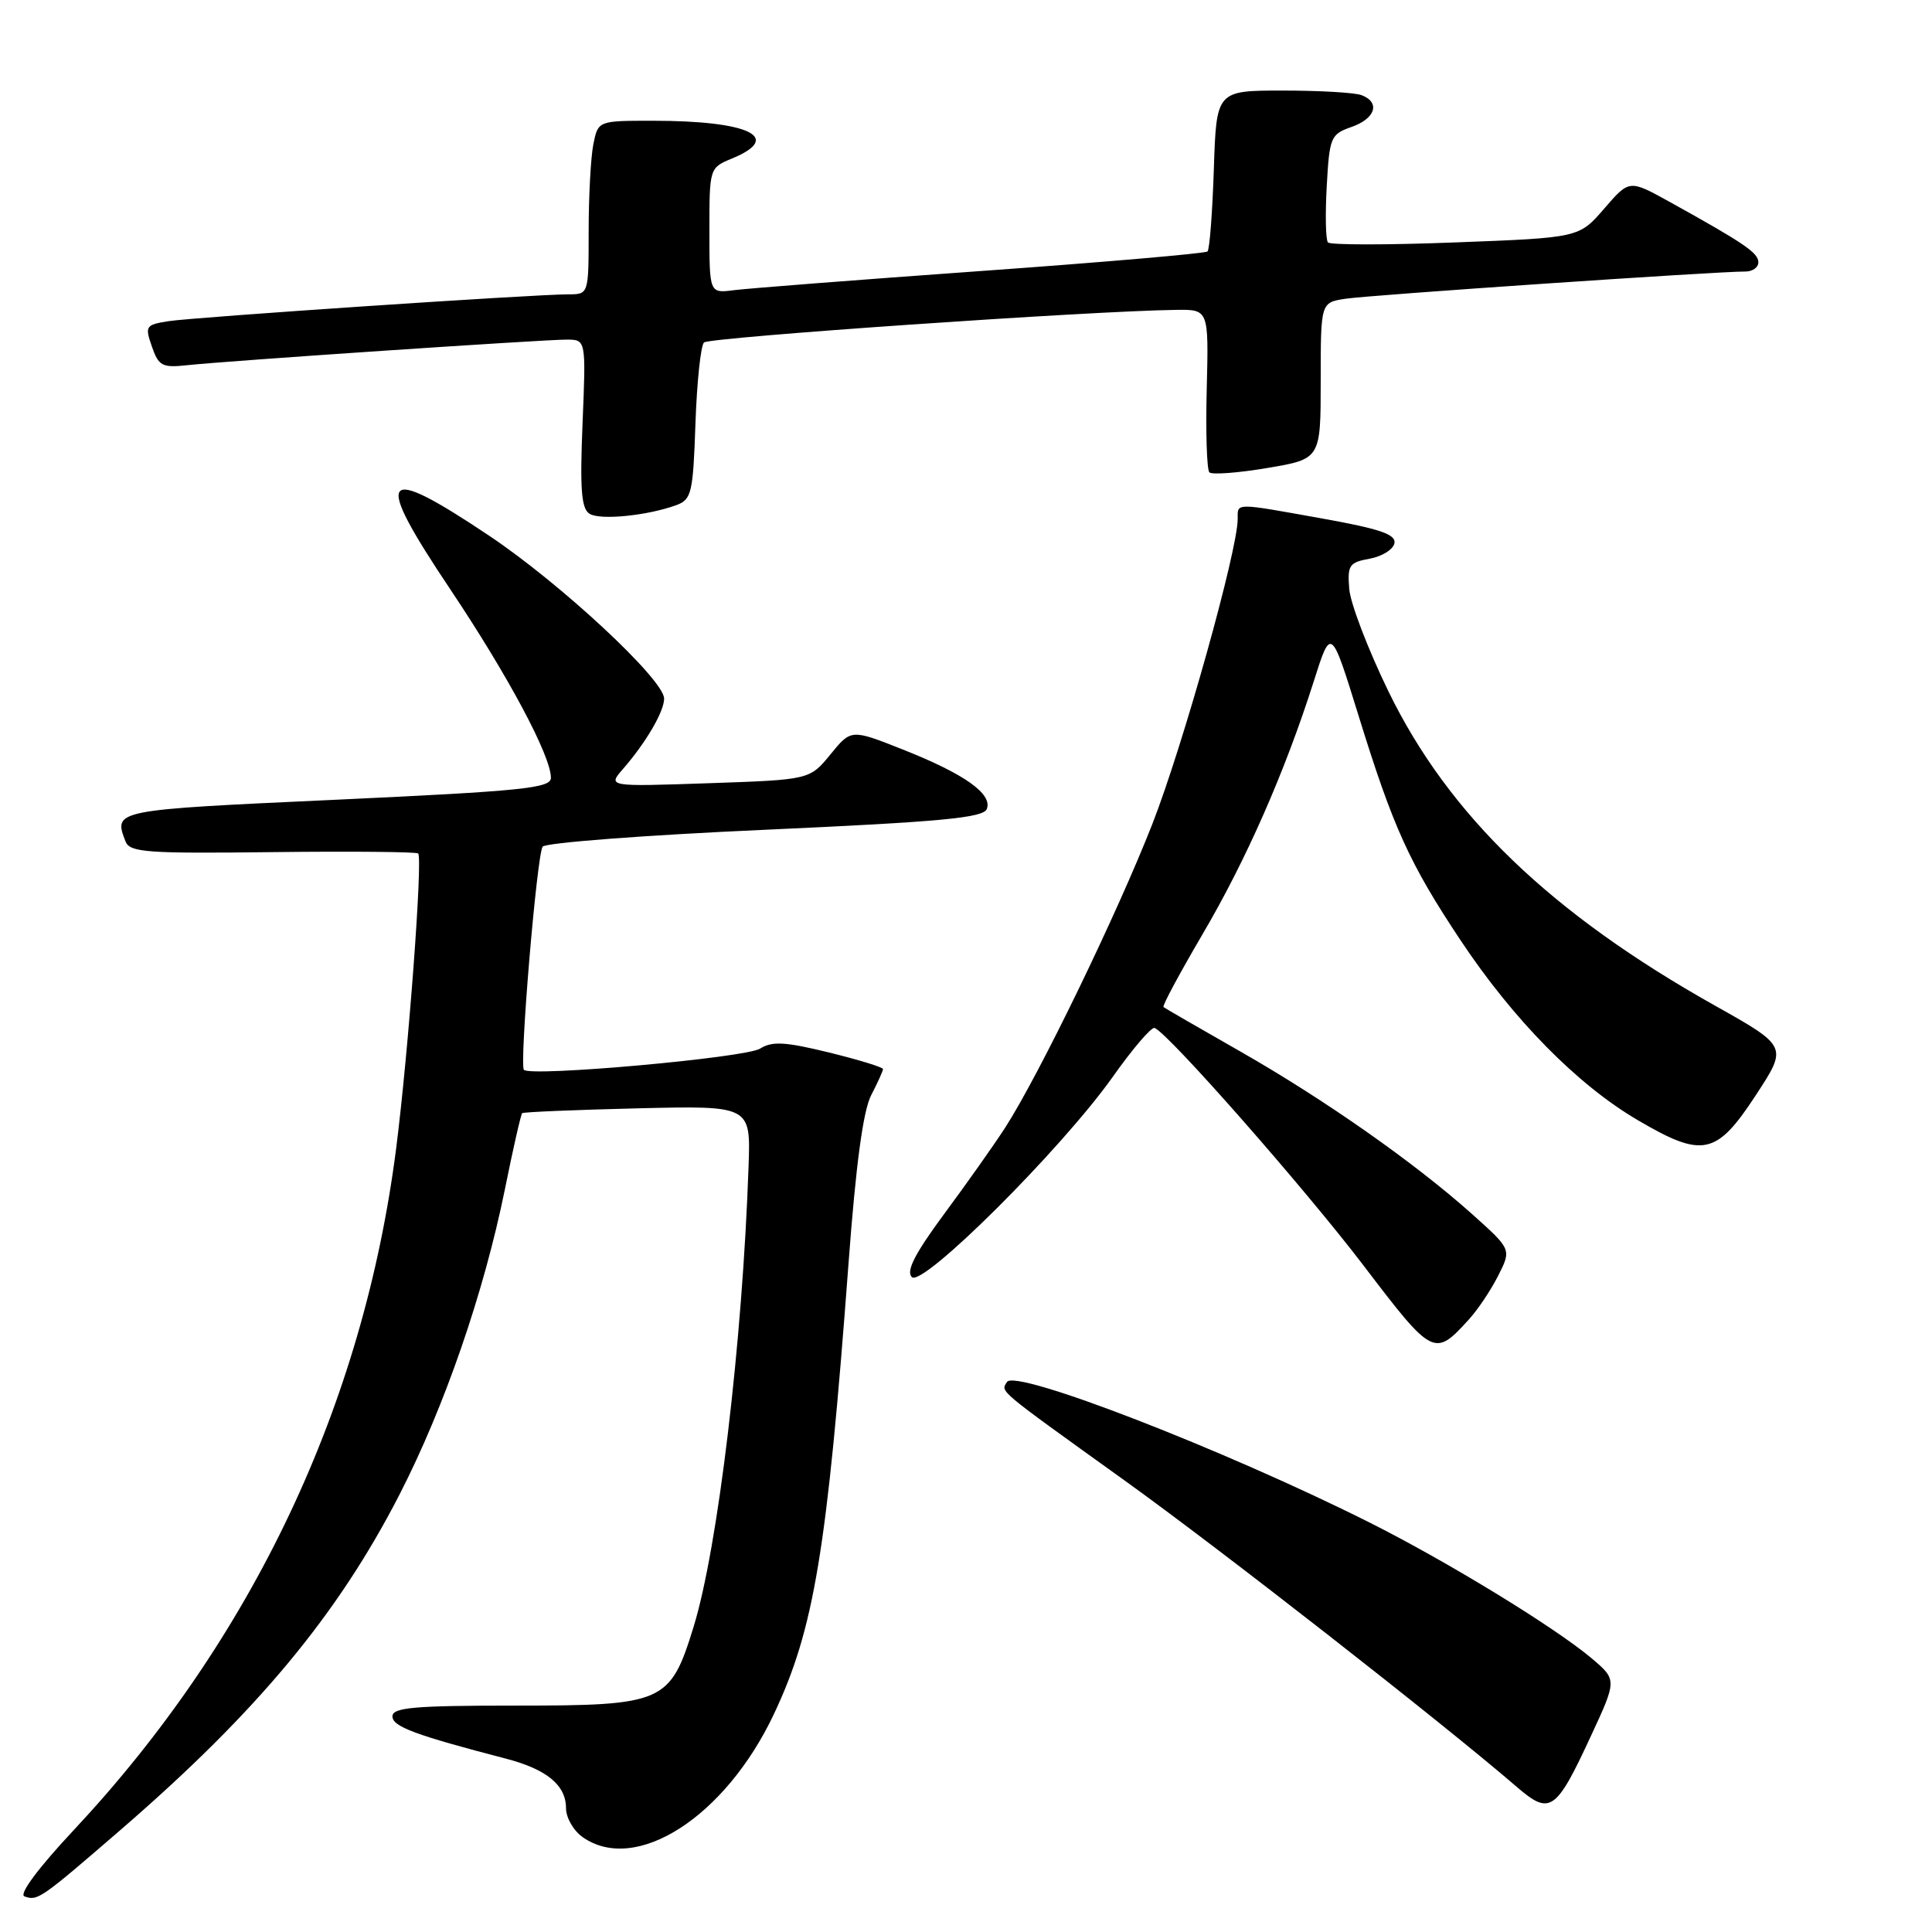<?xml version="1.0" encoding="UTF-8" standalone="no"?>
<!DOCTYPE svg PUBLIC "-//W3C//DTD SVG 1.1//EN" "http://www.w3.org/Graphics/SVG/1.1/DTD/svg11.dtd" >
<svg xmlns="http://www.w3.org/2000/svg" xmlns:xlink="http://www.w3.org/1999/xlink" version="1.1" viewBox="0 0 256 256">
 <g >
 <path fill="currentColor"
d=" M 16.16 242.31 C 34.10 226.78 44.76 213.96 52.95 198.01 C 58.90 186.41 64.10 171.35 66.89 157.64 C 67.98 152.22 69.02 147.66 69.19 147.50 C 69.36 147.35 76.24 147.06 84.48 146.86 C 99.47 146.50 99.47 146.50 99.19 154.50 C 98.39 177.82 95.13 205.13 91.89 215.61 C 88.80 225.63 87.95 226.00 68.37 226.00 C 54.85 226.00 52.00 226.25 52.00 227.43 C 52.00 228.78 55.01 229.90 67.00 233.02 C 72.44 234.43 75.00 236.54 75.00 239.60 C 75.00 240.86 76.00 242.59 77.22 243.44 C 84.26 248.37 96.10 240.75 102.53 227.16 C 107.87 215.87 109.59 205.54 112.44 167.33 C 113.41 154.30 114.37 147.19 115.43 145.13 C 116.30 143.46 117.00 141.90 117.00 141.66 C 117.00 141.41 113.78 140.43 109.85 139.46 C 104.03 138.04 102.32 137.94 100.71 138.95 C 98.77 140.16 70.37 142.71 69.42 141.76 C 68.80 141.13 71.12 113.41 71.90 112.19 C 72.23 111.67 85.48 110.66 101.35 109.95 C 124.76 108.89 130.31 108.37 130.76 107.19 C 131.52 105.19 127.80 102.55 119.64 99.32 C 112.78 96.60 112.78 96.60 110.04 99.96 C 107.29 103.32 107.29 103.32 93.90 103.78 C 80.50 104.24 80.50 104.24 82.57 101.87 C 85.60 98.38 88.00 94.28 88.00 92.57 C 88.00 90.07 74.33 77.35 64.81 70.98 C 50.36 61.32 49.36 62.70 59.68 78.11 C 67.35 89.58 73.00 100.16 73.00 103.07 C 73.00 104.44 69.21 104.82 44.50 105.97 C 14.93 107.33 15.03 107.31 16.63 111.49 C 17.20 112.95 19.39 113.11 36.14 112.91 C 46.52 112.79 55.19 112.87 55.41 113.09 C 56.03 113.74 54.12 139.38 52.50 152.11 C 48.16 186.11 33.48 217.16 9.75 242.52 C 5.05 247.54 2.48 251.01 3.24 251.28 C 4.99 251.91 5.32 251.68 16.16 242.31 Z  M 210.80 230.04 C 214.26 222.58 214.26 222.58 210.88 219.72 C 206.03 215.63 191.74 206.89 181.39 201.70 C 162.18 192.07 134.52 181.35 133.43 183.12 C 132.60 184.46 131.92 183.89 149.00 196.16 C 161.74 205.31 191.01 228.18 201.00 236.79 C 205.39 240.57 206.17 240.03 210.80 230.04 Z  M 194.63 174.84 C 195.81 173.55 197.56 170.94 198.52 169.03 C 200.28 165.55 200.28 165.55 195.09 160.90 C 187.48 154.09 175.55 145.72 164.34 139.32 C 158.93 136.24 154.35 133.59 154.17 133.44 C 153.98 133.29 156.31 128.97 159.32 123.83 C 165.11 113.99 170.26 102.29 174.08 90.28 C 176.37 83.06 176.37 83.06 180.00 94.78 C 184.61 109.69 186.75 114.39 193.53 124.59 C 200.54 135.13 209.04 143.76 217.02 148.43 C 225.64 153.49 227.44 153.10 232.68 145.08 C 236.88 138.66 236.88 138.66 227.19 133.22 C 205.49 121.03 191.96 108.01 183.98 91.62 C 181.27 86.05 178.93 79.94 178.78 78.03 C 178.53 74.89 178.78 74.52 181.49 74.03 C 183.13 73.73 184.61 72.81 184.77 71.98 C 184.99 70.81 182.86 70.08 175.28 68.72 C 163.46 66.60 164.00 66.59 164.00 68.77 C 164.00 72.91 156.77 98.74 152.69 109.19 C 148.04 121.06 137.73 142.35 133.21 149.39 C 131.75 151.65 128.12 156.79 125.14 160.81 C 121.24 166.09 120.03 168.43 120.82 169.22 C 122.23 170.63 140.64 152.28 147.43 142.71 C 150.07 138.97 152.58 136.04 152.99 136.21 C 154.83 136.92 172.92 157.50 180.70 167.72 C 189.86 179.75 190.07 179.86 194.63 174.84 Z  M 89.65 66.92 C 91.63 66.19 91.84 65.29 92.15 56.14 C 92.34 50.65 92.85 45.81 93.28 45.38 C 93.97 44.70 144.49 41.20 155.83 41.06 C 160.16 41.00 160.16 41.00 159.90 51.48 C 159.75 57.25 159.91 62.25 160.25 62.59 C 160.59 62.92 164.05 62.67 167.93 62.01 C 175.00 60.82 175.00 60.82 175.00 50.45 C 175.00 40.09 175.00 40.09 178.25 39.59 C 181.40 39.10 227.73 35.95 231.25 35.98 C 232.21 35.99 233.00 35.44 232.99 34.75 C 232.99 33.50 231.12 32.23 221.20 26.73 C 215.89 23.79 215.89 23.79 212.56 27.65 C 209.23 31.50 209.23 31.50 192.87 32.12 C 183.86 32.47 176.26 32.47 175.96 32.12 C 175.66 31.78 175.59 28.43 175.80 24.67 C 176.16 18.16 176.32 17.79 179.09 16.82 C 182.26 15.71 182.93 13.57 180.42 12.61 C 179.55 12.27 174.86 12.00 170.01 12.00 C 161.18 12.00 161.18 12.00 160.84 22.42 C 160.65 28.15 160.28 33.05 160.00 33.32 C 159.72 33.58 146.22 34.75 130.00 35.91 C 113.78 37.07 99.04 38.22 97.25 38.45 C 94.00 38.87 94.00 38.87 94.00 30.56 C 94.00 22.26 94.01 22.24 97.00 21.00 C 103.82 18.18 99.25 16.00 86.50 16.00 C 79.25 16.00 79.25 16.00 78.62 19.12 C 78.28 20.84 78.00 26.02 78.00 30.62 C 78.00 39.00 78.00 39.00 75.32 39.00 C 70.78 39.00 25.69 42.03 22.31 42.56 C 19.29 43.04 19.18 43.21 20.13 45.93 C 21.02 48.50 21.50 48.75 24.81 48.39 C 29.93 47.83 71.92 45.00 75.07 45.00 C 77.65 45.00 77.65 45.00 77.19 56.11 C 76.83 64.86 77.03 67.40 78.12 68.08 C 79.54 68.96 85.82 68.33 89.65 66.92 Z "/>
</g>
</svg>